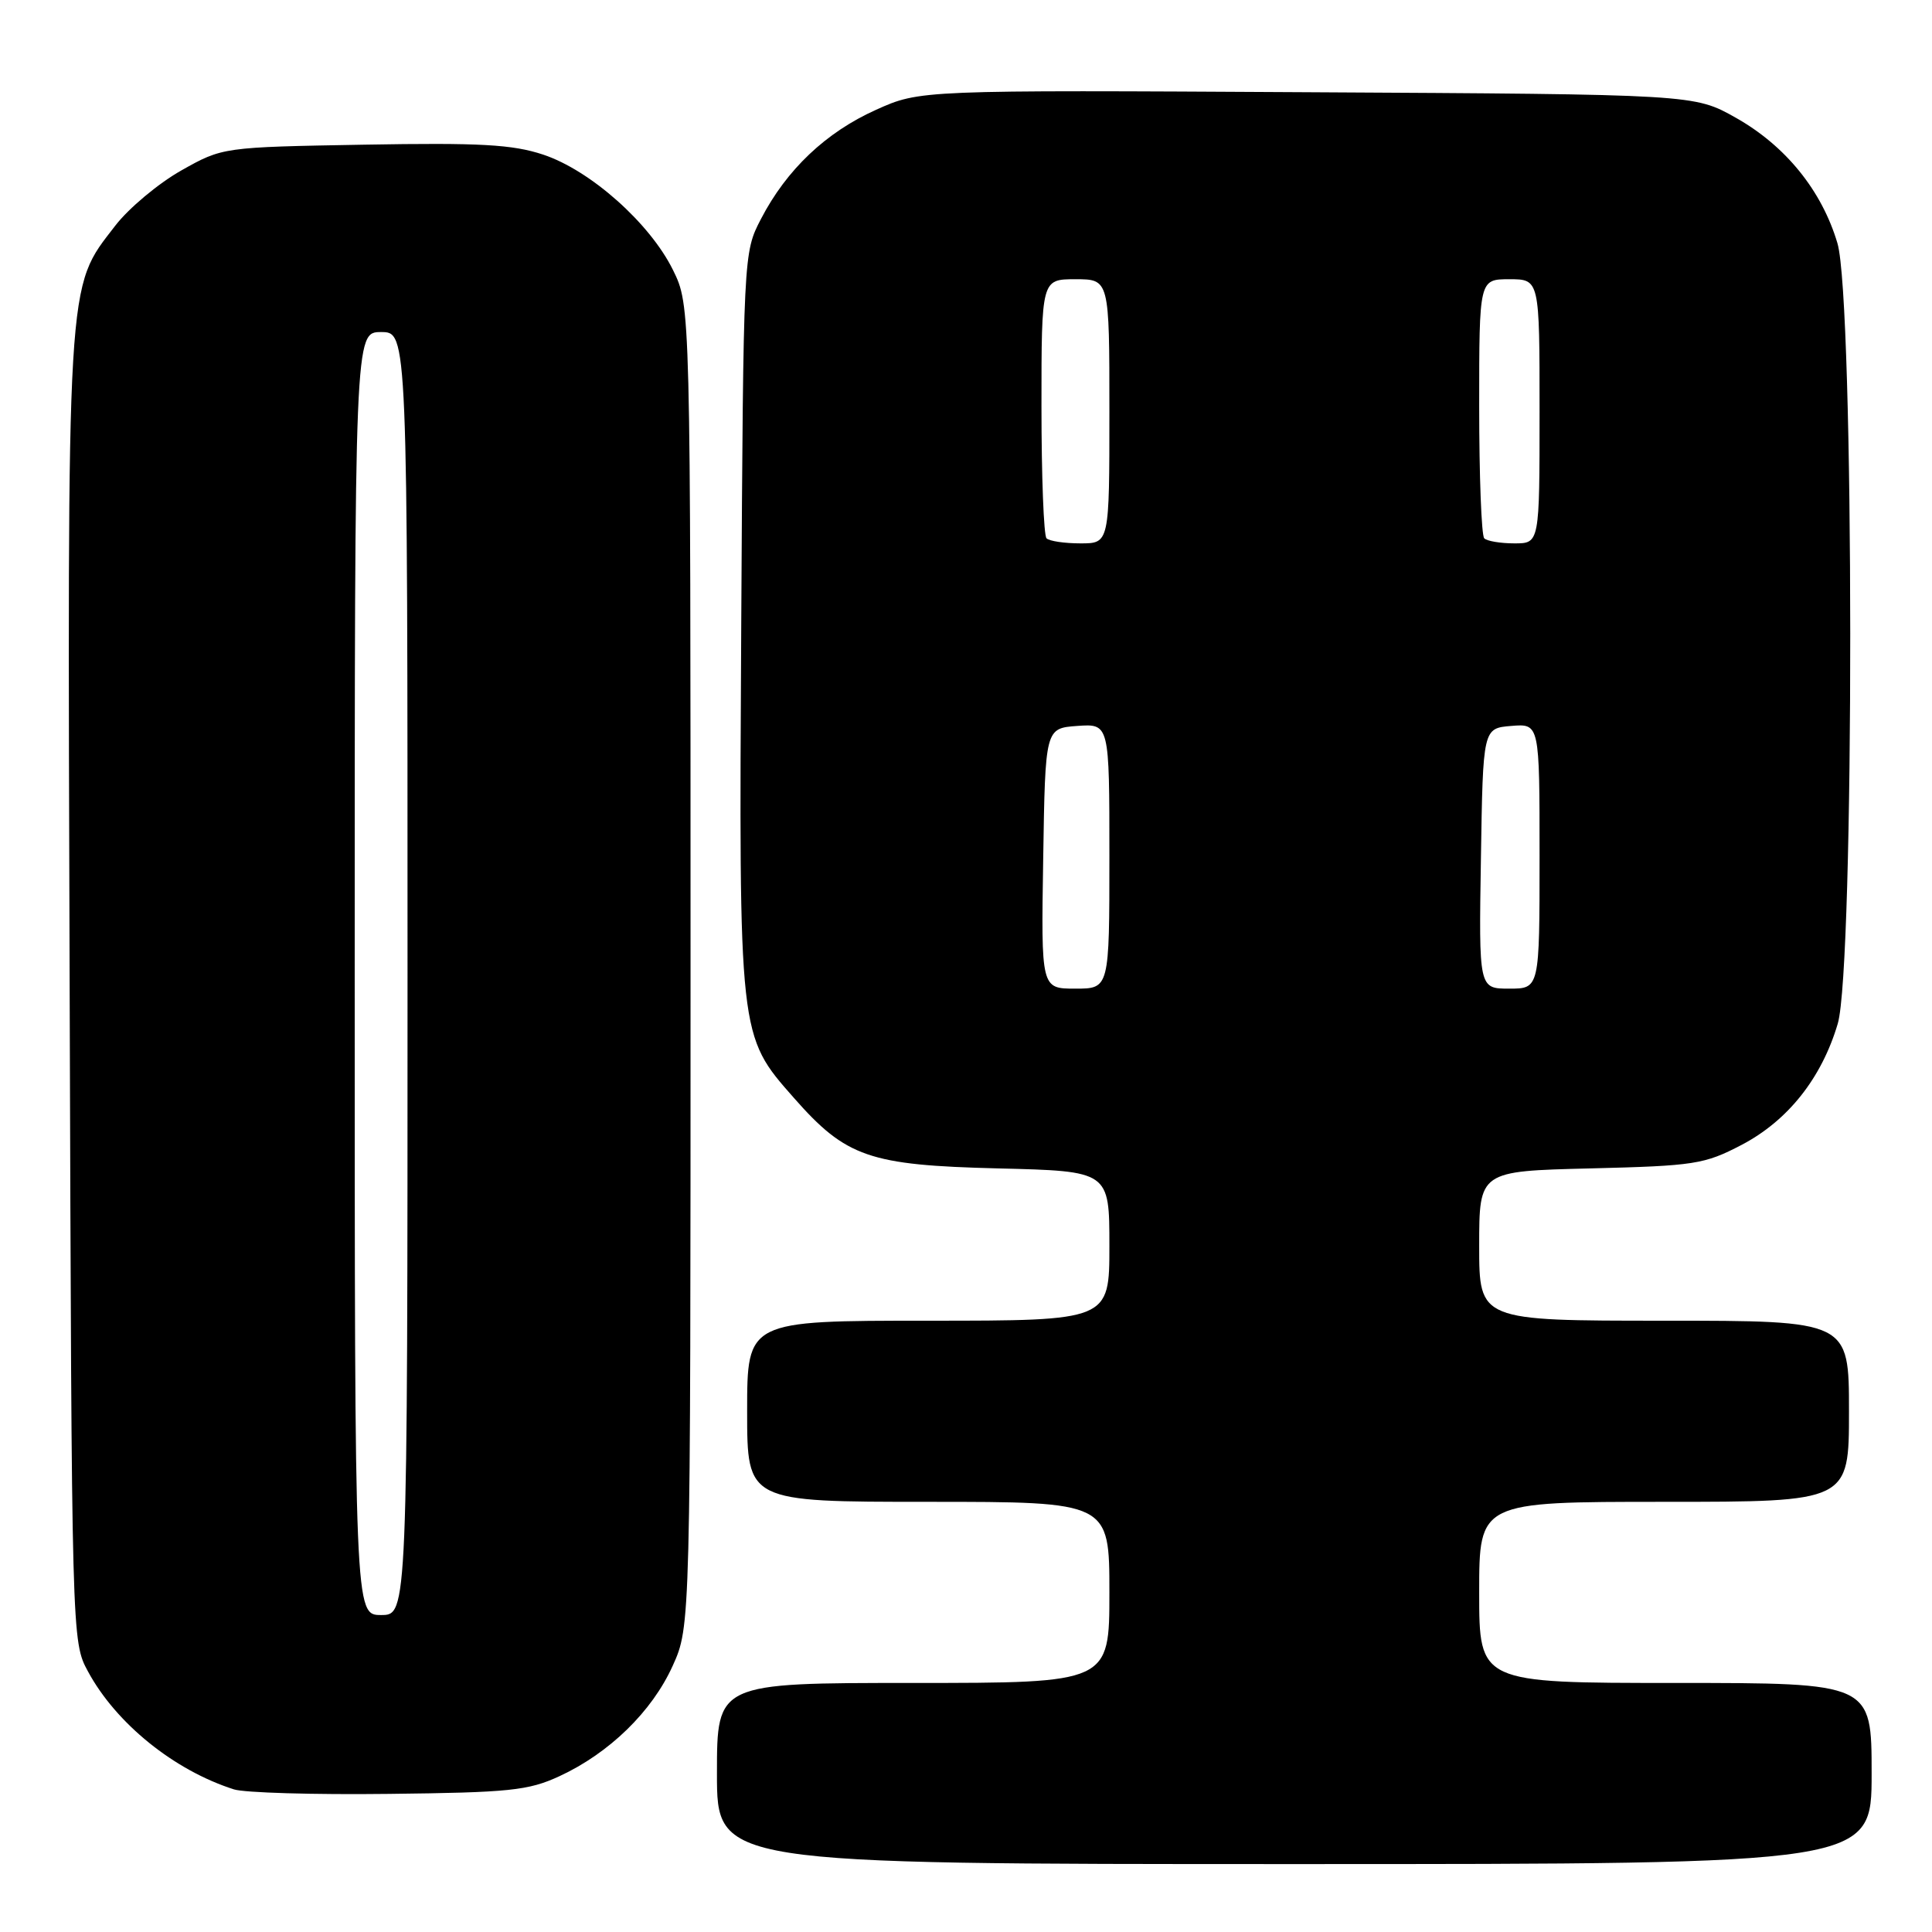 <?xml version="1.0" encoding="UTF-8" standalone="no"?>
<!DOCTYPE svg PUBLIC "-//W3C//DTD SVG 1.1//EN" "http://www.w3.org/Graphics/SVG/1.1/DTD/svg11.dtd" >
<svg xmlns="http://www.w3.org/2000/svg" xmlns:xlink="http://www.w3.org/1999/xlink" version="1.1" viewBox="0 0 256 256">
 <g >
 <path fill="currentColor"
d=" M 248.00 235.00 C 248.00 223.00 248.00 223.00 222.00 223.00 C 196.00 223.00 196.00 223.00 196.00 211.00 C 196.00 199.00 196.00 199.00 220.50 199.00 C 245.00 199.00 245.00 199.00 245.00 187.00 C 245.00 175.00 245.00 175.00 220.50 175.00 C 196.00 175.00 196.00 175.00 196.00 165.09 C 196.00 155.18 196.00 155.18 210.75 154.82 C 224.53 154.48 225.84 154.28 230.76 151.71 C 236.90 148.50 241.37 142.87 243.51 135.65 C 245.74 128.15 245.71 39.75 243.47 32.23 C 241.40 25.25 236.60 19.32 230.00 15.60 C 224.50 12.50 224.50 12.50 173.20 12.22 C 121.90 11.93 121.90 11.93 116.08 14.55 C 109.44 17.53 104.23 22.47 100.84 29.00 C 98.50 33.50 98.50 33.50 98.22 82.41 C 97.91 137.52 97.87 137.16 105.18 145.46 C 112.11 153.34 115.19 154.40 132.25 154.82 C 147.00 155.18 147.00 155.18 147.00 165.09 C 147.00 175.00 147.00 175.00 123.00 175.00 C 99.00 175.00 99.00 175.00 99.00 187.00 C 99.00 199.00 99.00 199.00 123.00 199.00 C 147.00 199.00 147.00 199.00 147.00 211.00 C 147.00 223.00 147.00 223.00 121.00 223.00 C 95.00 223.00 95.00 223.00 95.00 235.00 C 95.00 247.00 95.00 247.00 171.50 247.00 C 248.00 247.00 248.00 247.00 248.00 235.00 Z  M 74.12 235.36 C 80.74 232.30 86.39 226.79 89.13 220.74 C 91.50 215.50 91.50 215.50 91.50 128.00 C 91.50 40.50 91.50 40.50 89.17 35.77 C 86.12 29.58 78.24 22.57 71.98 20.49 C 67.91 19.14 63.65 18.90 48.26 19.17 C 29.50 19.50 29.50 19.50 24.00 22.60 C 20.98 24.31 17.04 27.60 15.26 29.92 C 8.76 38.37 8.93 35.54 9.23 131.08 C 9.50 217.50 9.50 217.50 11.67 221.50 C 15.39 228.37 23.06 234.57 30.99 237.10 C 32.37 237.55 41.60 237.82 51.50 237.70 C 67.52 237.52 70.01 237.26 74.12 235.36 Z  M 138.23 113.75 C 138.50 96.50 138.50 96.50 142.75 96.19 C 147.00 95.89 147.00 95.89 147.00 113.44 C 147.00 131.00 147.00 131.00 142.48 131.00 C 137.95 131.00 137.95 131.00 138.23 113.75 Z  M 196.23 113.75 C 196.50 96.50 196.50 96.50 200.25 96.19 C 204.00 95.88 204.00 95.88 204.00 113.44 C 204.00 131.00 204.00 131.00 199.98 131.00 C 195.95 131.00 195.95 131.00 196.23 113.75 Z  M 138.67 71.33 C 138.30 70.97 138.00 63.09 138.00 53.83 C 138.00 37.00 138.00 37.00 142.50 37.00 C 147.00 37.00 147.00 37.00 147.00 54.50 C 147.00 72.00 147.00 72.00 143.17 72.00 C 141.06 72.00 139.03 71.70 138.67 71.33 Z  M 196.67 71.33 C 196.30 70.97 196.00 63.09 196.00 53.83 C 196.00 37.00 196.00 37.00 200.00 37.00 C 204.00 37.00 204.00 37.00 204.00 54.50 C 204.00 72.00 204.00 72.00 200.67 72.00 C 198.83 72.00 197.03 71.70 196.67 71.33 Z  M 47.00 129.00 C 47.00 44.00 47.00 44.00 50.50 44.00 C 54.00 44.00 54.00 44.00 54.00 129.00 C 54.00 214.00 54.00 214.00 50.50 214.00 C 47.00 214.00 47.00 214.00 47.00 129.00 Z "/>
</g>
</svg>